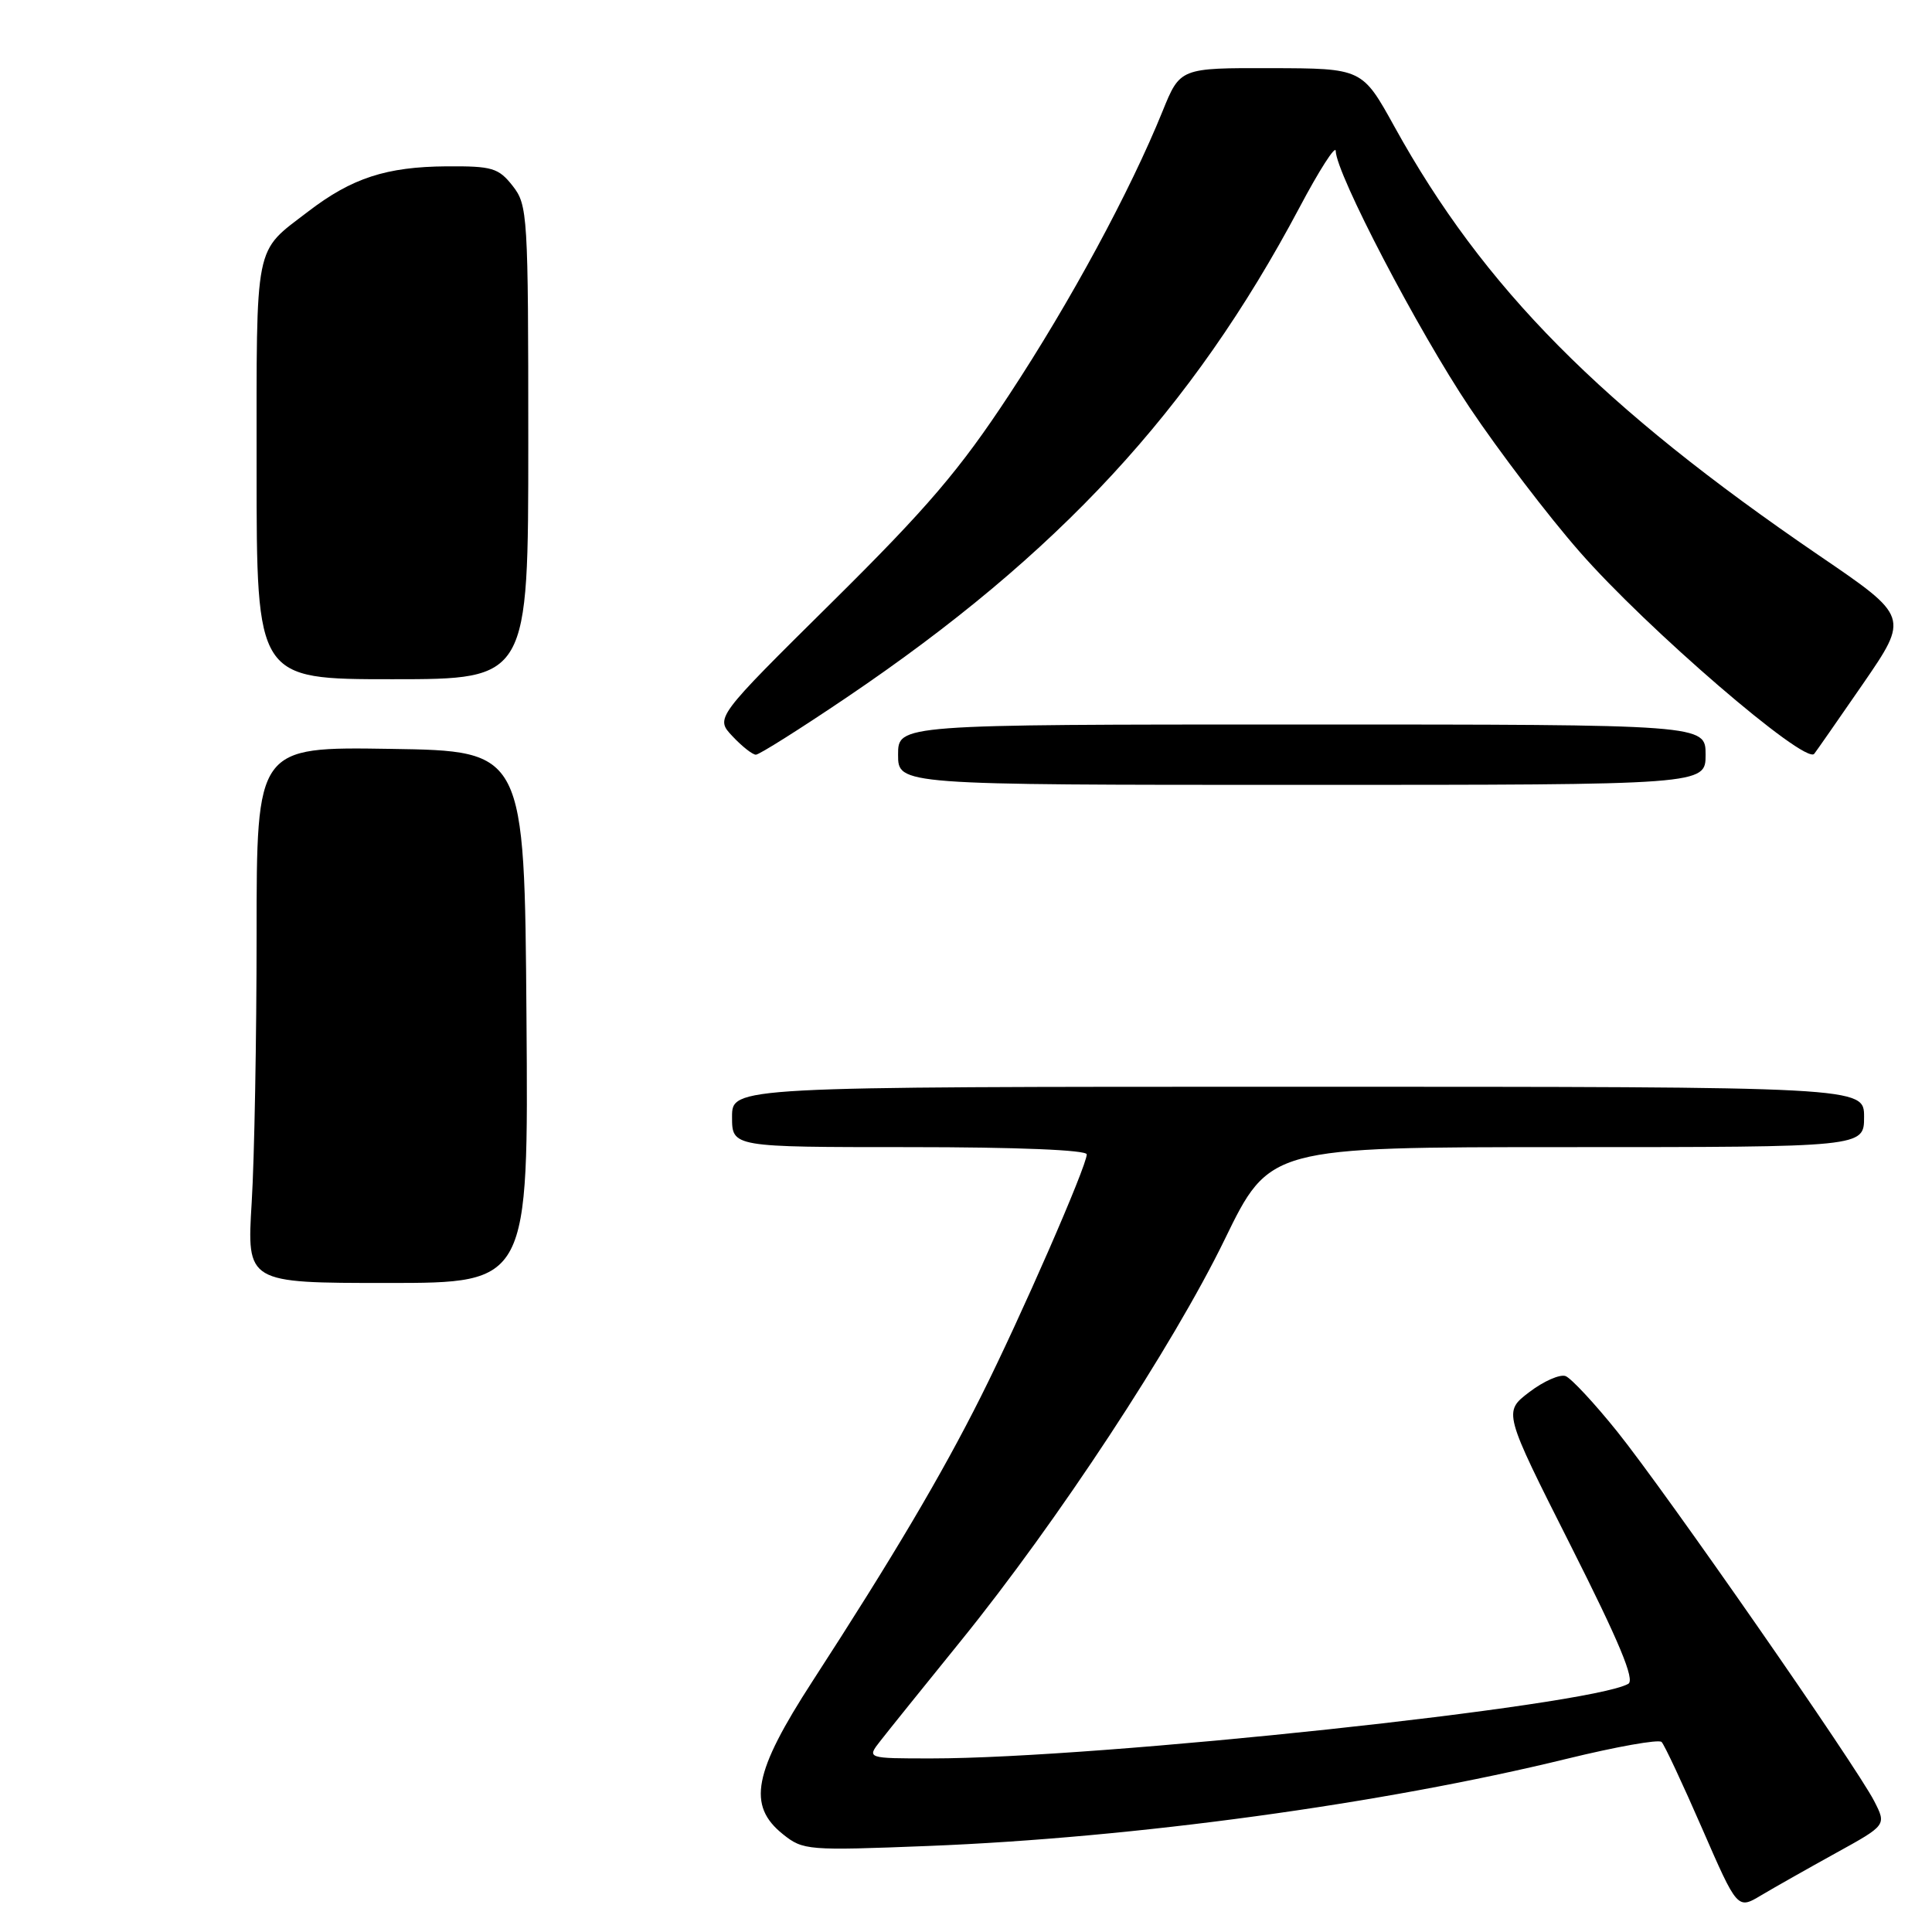 <?xml version="1.0" encoding="UTF-8" standalone="no"?>
<!DOCTYPE svg PUBLIC "-//W3C//DTD SVG 1.1//EN" "http://www.w3.org/Graphics/SVG/1.1/DTD/svg11.dtd" >
<svg xmlns="http://www.w3.org/2000/svg" xmlns:xlink="http://www.w3.org/1999/xlink" version="1.1" viewBox="0 0 256 256">
 <g >
 <path fill="currentColor"
d=" M 243.24 245.55 C 249.97 241.84 249.97 241.84 248.35 238.67 C 245.96 234.00 220.65 197.60 214.28 189.68 C 211.27 185.93 208.19 182.63 207.45 182.34 C 206.71 182.06 204.54 183.01 202.64 184.46 C 199.19 187.09 199.19 187.09 208.10 204.75 C 214.58 217.60 216.67 222.61 215.75 223.12 C 210.51 226.05 145.59 233.00 123.42 233.00 C 114.83 233.00 114.83 233.00 116.67 230.66 C 117.67 229.37 122.47 223.41 127.33 217.41 C 140.11 201.63 155.40 178.37 162.27 164.25 C 168.23 152.00 168.23 152.00 207.62 152.00 C 247.00 152.00 247.00 152.00 247.00 148.00 C 247.00 144.00 247.00 144.00 172.00 144.00 C 97.00 144.00 97.00 144.00 97.00 148.00 C 97.00 152.00 97.00 152.00 120.50 152.00 C 134.77 152.00 144.00 152.38 144.00 152.96 C 144.00 154.51 135.23 174.58 129.97 185.06 C 124.76 195.45 118.33 206.31 107.66 222.77 C 99.83 234.86 98.98 239.24 103.75 243.05 C 106.41 245.18 107.02 245.23 123.00 244.60 C 150.24 243.53 183.15 239.03 207.61 233.05 C 214.15 231.45 219.80 230.44 220.17 230.82 C 220.54 231.19 222.95 236.34 225.53 242.26 C 230.22 253.02 230.22 253.02 233.36 251.14 C 235.09 250.11 239.53 247.60 243.24 245.55 Z  M 226.00 100.00 C 226.00 96.00 226.00 96.00 172.50 96.00 C 119.00 96.00 119.00 96.00 119.00 100.00 C 119.00 104.00 119.00 104.00 172.50 104.00 C 226.00 104.00 226.00 104.00 226.00 100.00 Z  M 112.18 92.42 C 140.29 73.42 157.93 54.34 172.17 27.53 C 174.80 22.56 176.97 19.18 176.99 20.00 C 177.05 23.03 187.89 43.79 194.74 54.01 C 198.62 59.80 205.16 68.38 209.28 73.08 C 218.18 83.27 239.15 101.33 240.39 99.89 C 240.58 99.67 243.48 95.50 246.85 90.62 C 252.96 81.73 252.96 81.73 241.06 73.62 C 212.19 53.92 196.58 38.17 184.77 16.78 C 180.50 9.06 180.50 9.06 168.43 9.03 C 156.37 9.00 156.37 9.00 154.04 14.75 C 149.74 25.36 141.86 39.93 133.75 52.26 C 127.17 62.27 122.88 67.29 110.23 79.81 C 94.76 95.12 94.76 95.12 97.06 97.56 C 98.32 98.90 99.71 100.00 100.16 100.00 C 100.60 100.00 106.01 96.59 112.18 92.42 Z  M 33.35 159.34 C 33.71 153.48 34.00 137.50 34.00 123.82 C 34.00 98.95 34.00 98.95 51.75 99.23 C 69.50 99.50 69.50 99.50 69.76 134.75 C 70.03 170.00 70.03 170.00 51.36 170.00 C 32.70 170.00 32.70 170.00 33.35 159.34 Z  M 34.00 62.19 C 34.00 31.63 33.62 33.56 40.83 28.03 C 46.62 23.59 51.19 22.10 59.18 22.04 C 65.23 22.00 66.05 22.25 67.93 24.63 C 69.92 27.17 70.00 28.42 70.00 58.63 C 70.00 90.00 70.00 90.00 52.00 90.00 C 34.00 90.00 34.00 90.00 34.00 62.19 Z "/>
</g>
</svg>